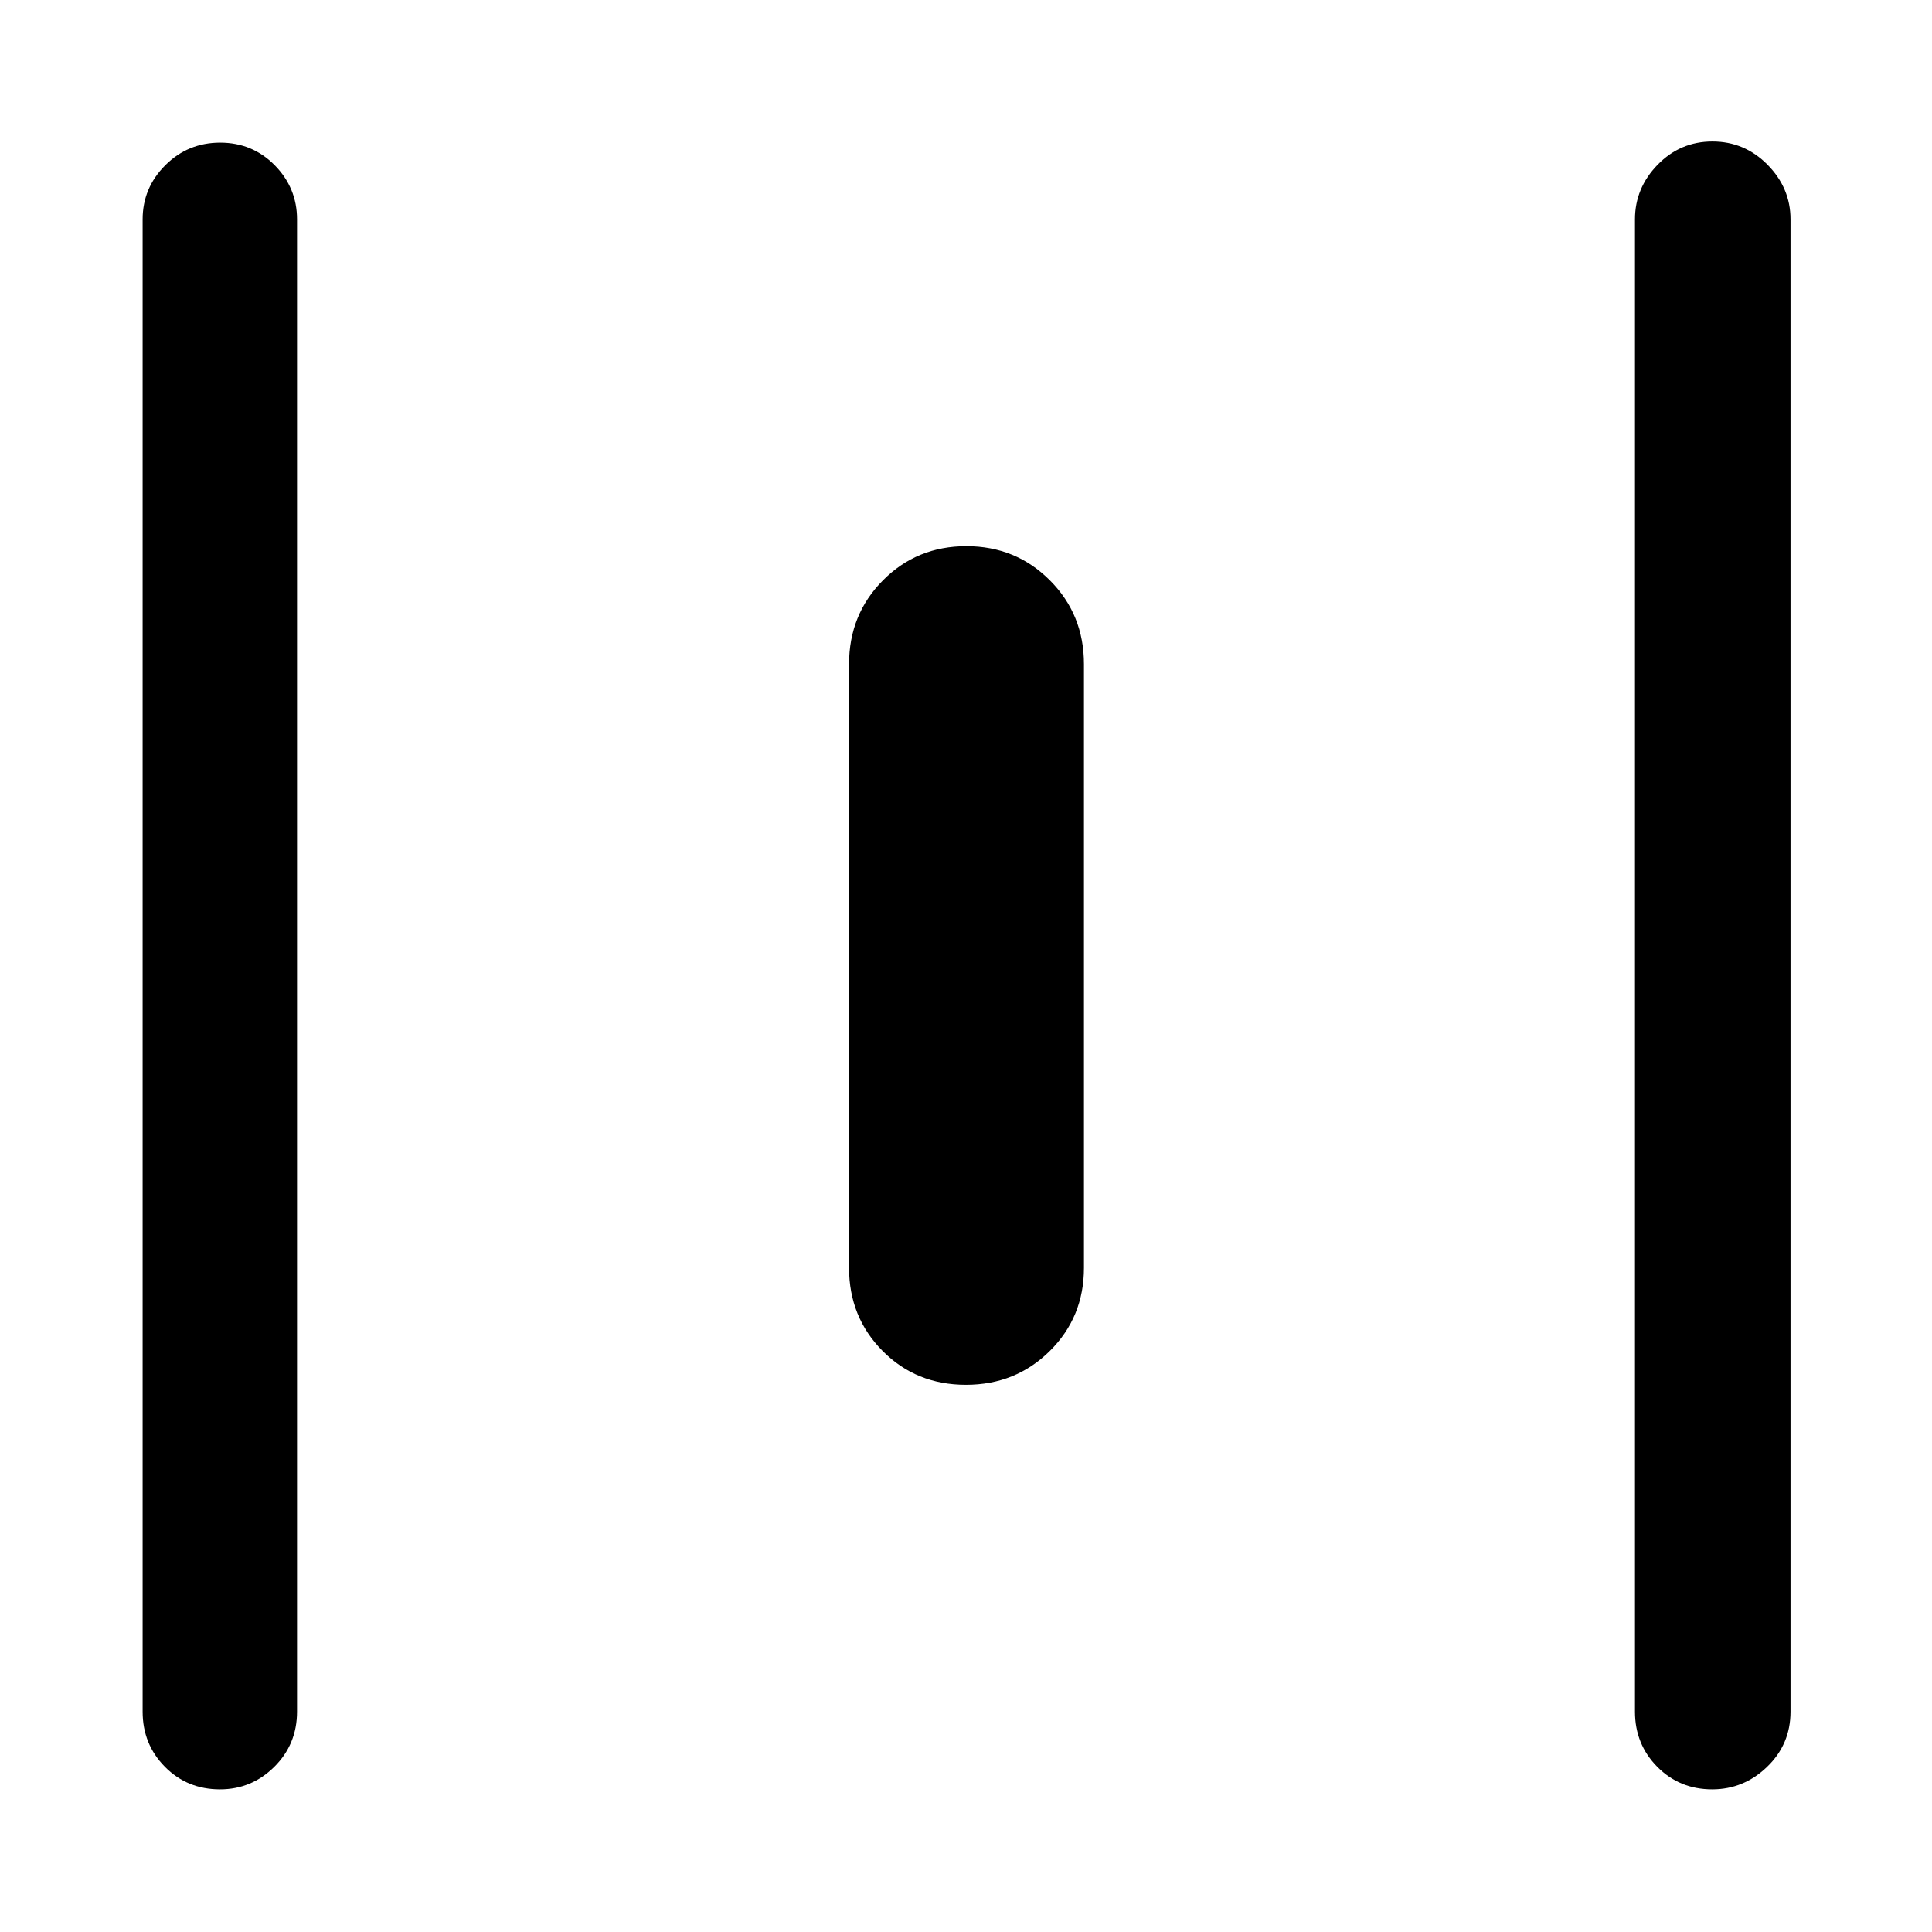 <svg xmlns="http://www.w3.org/2000/svg" height="48" viewBox="0 -960 960 960" width="48"><path d="M109.3-70.87q-16.28 0-27.35-11.2-11.08-11.2-11.08-27.41v-741.54q0-15.63 11.25-26.87t27.28-11.24q16.03 0 27.11 11.24 11.08 11.24 11.08 26.87v741.54q0 16.21-11.29 27.41t-27 11.2Zm370.67-201.02q-24.71 0-41.39-16.81-16.69-16.81-16.69-41.3v-300q0-24.7 16.86-41.65 16.86-16.96 41.43-16.96 24.56 0 41.49 16.96 16.94 16.95 16.94 41.65v300q0 24.49-16.97 41.3-16.96 16.81-41.67 16.81ZM850.8-70.87q-16.23 0-27.31-11.2-11.08-11.2-11.08-27.41v-741.54q0-15.56 11.25-27.12 11.26-11.56 27.24-11.56 15.98 0 27.39 11.56t11.41 27.12v741.54q0 16.21-11.62 27.41-11.63 11.2-27.28 11.2Z"/></svg>